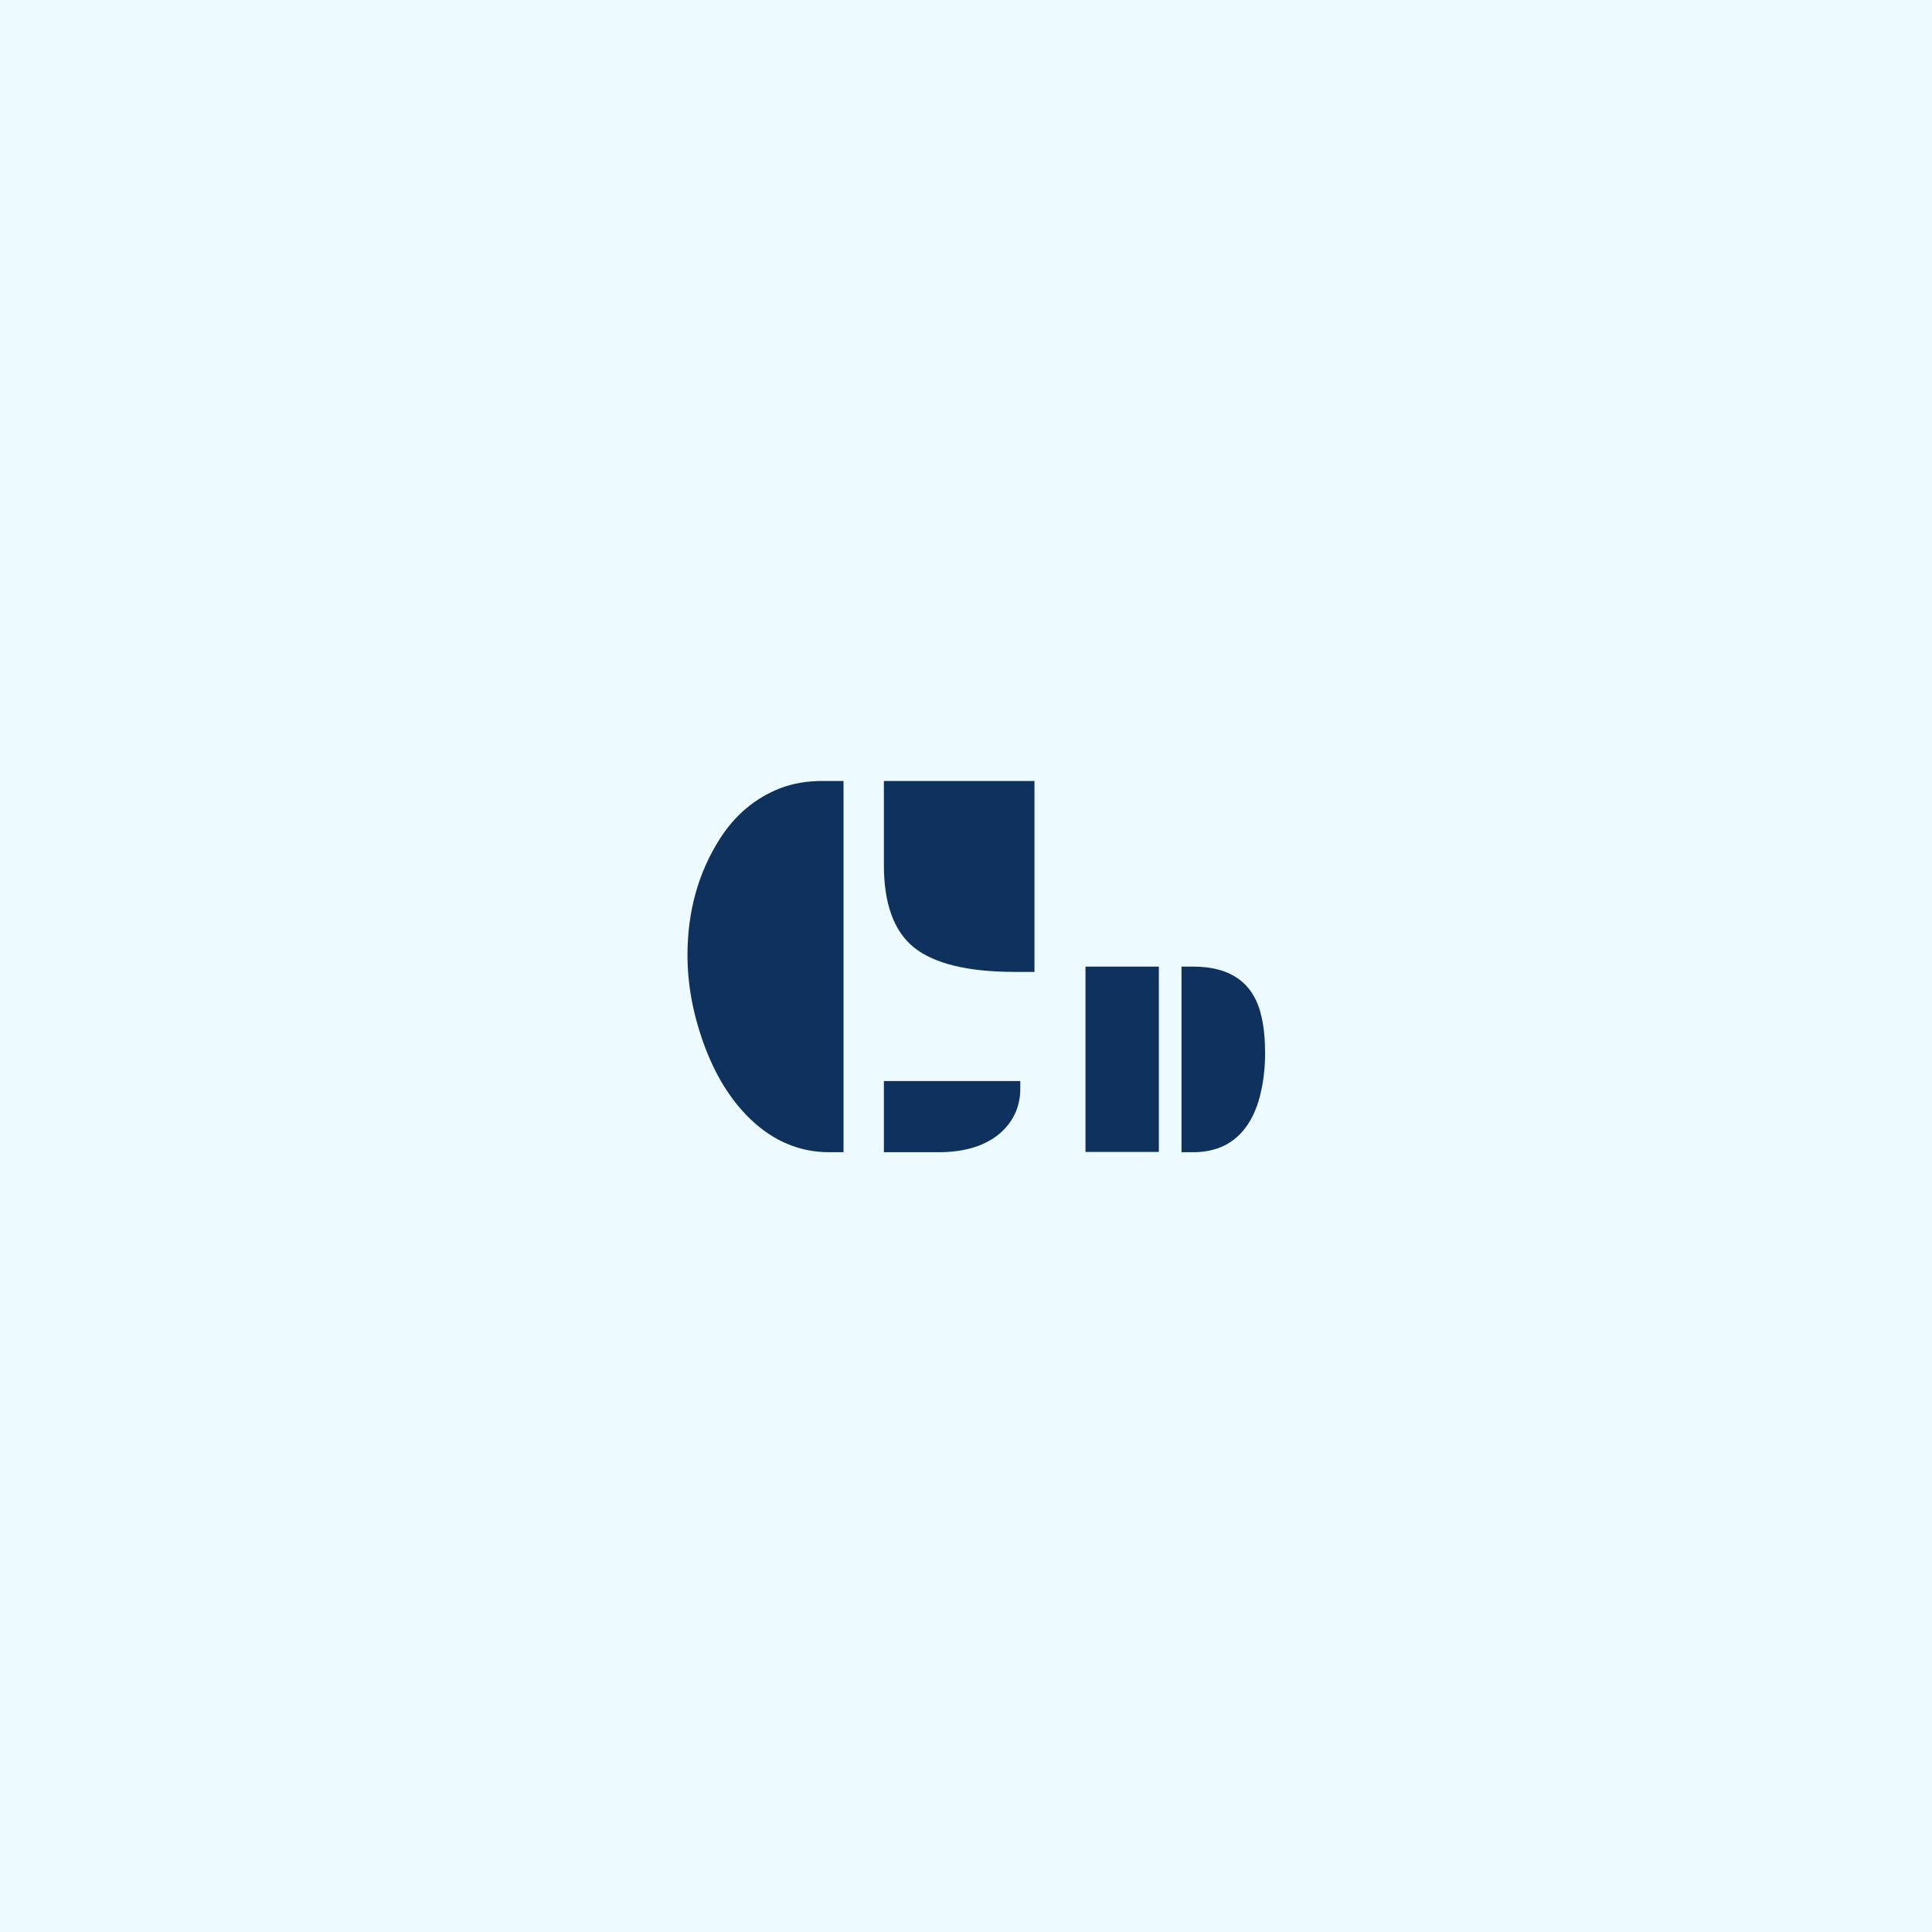 <svg width="166" height="166" viewBox="0 0 166 166" fill="none" xmlns="http://www.w3.org/2000/svg">
<rect width="166" height="166" fill="#EDFAFF"/>
<path d="M75.945 67.102H88.883V83.508H87.219C83.188 83.508 80.297 82.812 78.547 81.422C76.812 80.031 75.945 77.664 75.945 74.32V67.102ZM71.258 99C68.727 99 66.477 98.062 64.508 96.188C62.773 94.531 61.414 92.328 60.43 89.578C59.523 87.047 59.07 84.539 59.07 82.055C59.07 78.32 59.992 75 61.836 72.094C63.148 70.031 64.875 68.578 67.016 67.734C68.109 67.312 69.328 67.102 70.672 67.102H72.477V99H71.258ZM75.945 92.883H87.664V93.539C87.664 94.992 87.141 96.219 86.094 97.219C84.812 98.406 82.992 99 80.633 99H75.945V92.883Z" fill="#0E315D"/>
<path d="M101.516 83.051H102.5C105.812 83.051 107.781 84.508 108.406 87.422C108.602 88.305 108.699 89.336 108.699 90.516C108.699 91.695 108.574 92.82 108.324 93.891C108.082 94.961 107.707 95.875 107.199 96.633C106.145 98.211 104.578 99 102.5 99H101.516V83.051ZM93.266 83.051H99.57V98.977H93.266V83.051Z" fill="#0E315D"/>
</svg>
